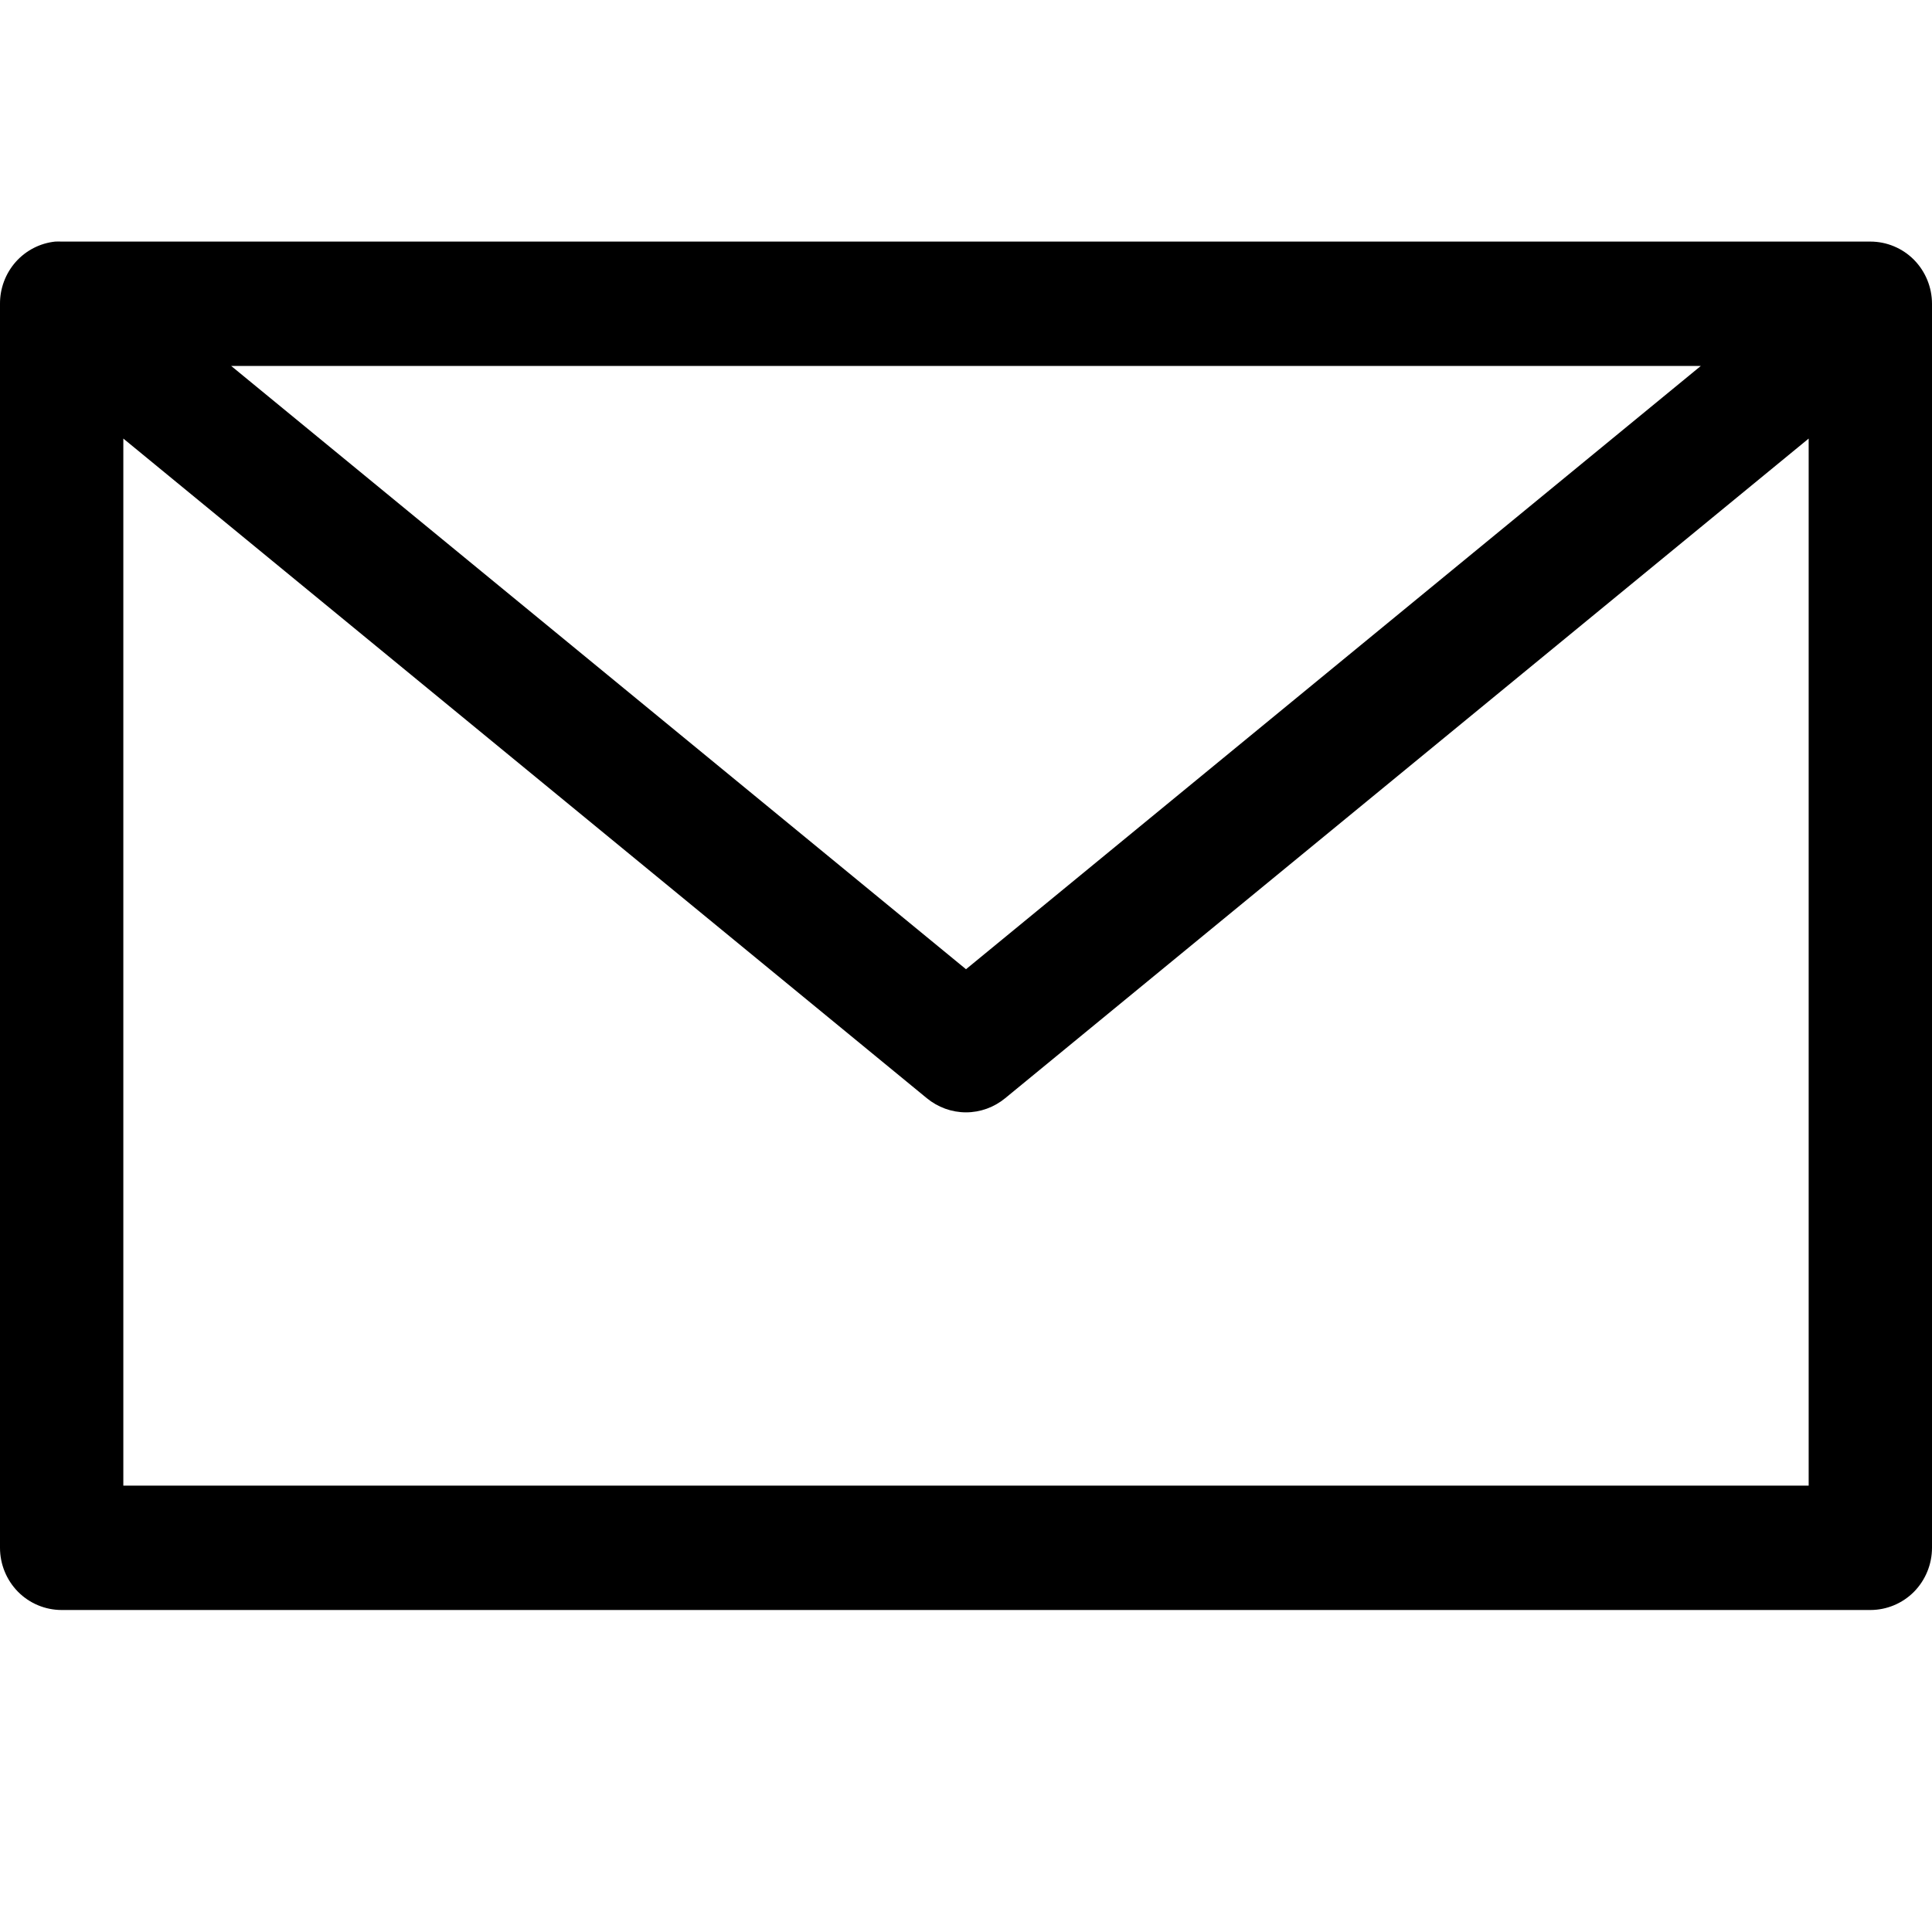 <svg width="24" height="24" viewBox="0 0 24 24" fill="none" xmlns="http://www.w3.org/2000/svg">
<path d="M0.686 3.001C0.497 3.021 0.322 3.111 0.195 3.254C0.069 3.397 -0.001 3.582 1.09667e-05 3.774V19.227C3.12775e-05 19.432 0.081 19.629 0.224 19.774C0.368 19.919 0.563 20 0.766 20H23.234C23.437 20 23.632 19.919 23.776 19.774C23.919 19.629 24 19.432 24 19.227V3.774C24 3.569 23.919 3.372 23.776 3.227C23.632 3.082 23.437 3.001 23.234 3.001H0.766C0.739 3 0.713 3 0.686 3.001ZM2.872 4.546H21.128L12 12.04L2.872 4.546ZM1.532 5.448L11.513 13.642C11.65 13.755 11.822 13.818 12 13.818C12.178 13.818 12.35 13.755 12.487 13.642L22.468 5.448V18.455H1.532V5.448Z" fill="black"/>
</svg>
